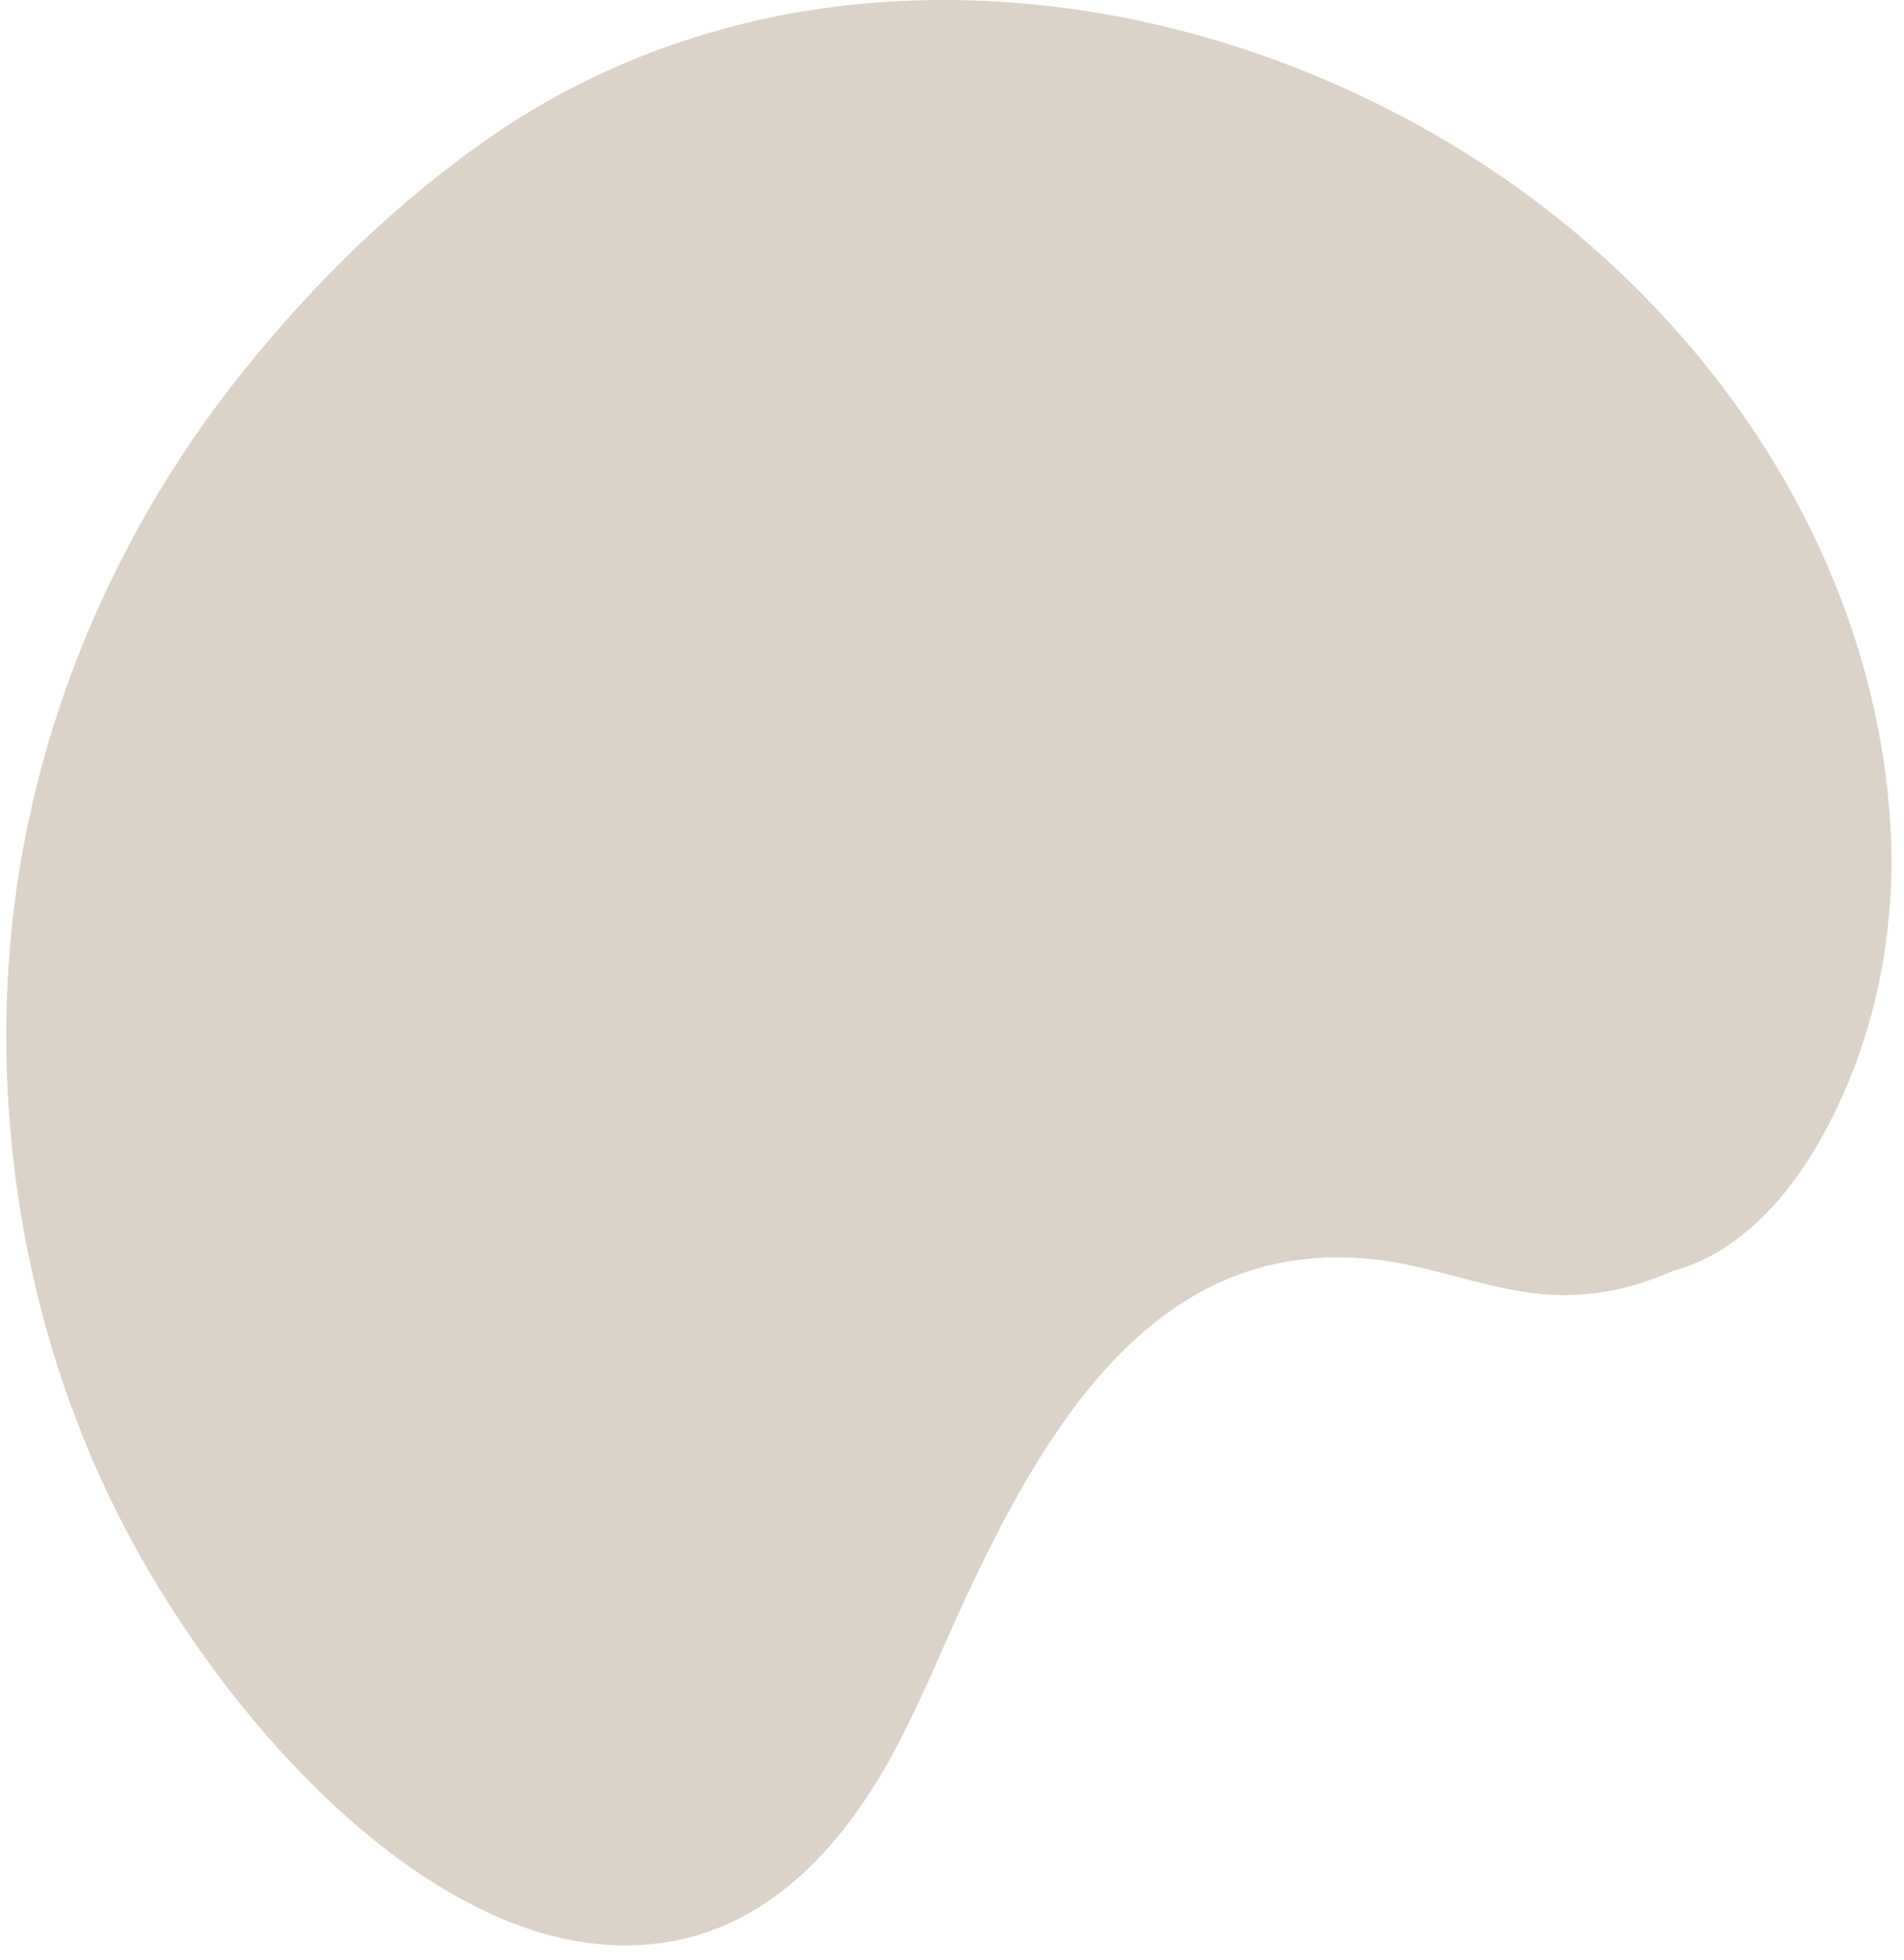 <svg width="101" height="104" viewBox="0 0 101 104" fill="none" xmlns="http://www.w3.org/2000/svg">
<path d="M16.195 94.298C19.235 97.396 22.741 100.168 26.766 101.863C30.331 103.357 34.297 103.75 37.954 102.347C42.362 100.652 45.468 96.67 47.597 92.612C49.108 89.723 50.302 86.675 51.713 83.737C53.225 80.597 54.878 77.5 56.965 74.694C58.961 72.014 61.424 69.601 64.463 68.148C67.427 66.721 70.808 66.403 74.023 66.98C76.661 67.447 79.191 68.424 81.863 68.666C84.217 68.875 86.572 68.399 88.718 67.439C89.419 67.247 90.112 66.98 90.78 66.62C93.226 65.284 95.088 63.03 96.466 60.642C99.471 55.424 100.682 49.296 100.248 43.326C99.221 29.249 90.688 16.733 79.124 9.01C68.813 2.13 55.997 -1.284 43.648 0.444C37.436 1.312 31.4 3.583 26.215 7.132C21.138 10.613 16.621 15.03 12.789 19.839C5.592 28.865 1.142 39.919 0.44 51.467C-0.219 62.237 2.177 73.35 7.537 82.735C9.925 86.909 12.822 90.859 16.195 94.298Z" fill="#DBD3C8"/>
</svg>
